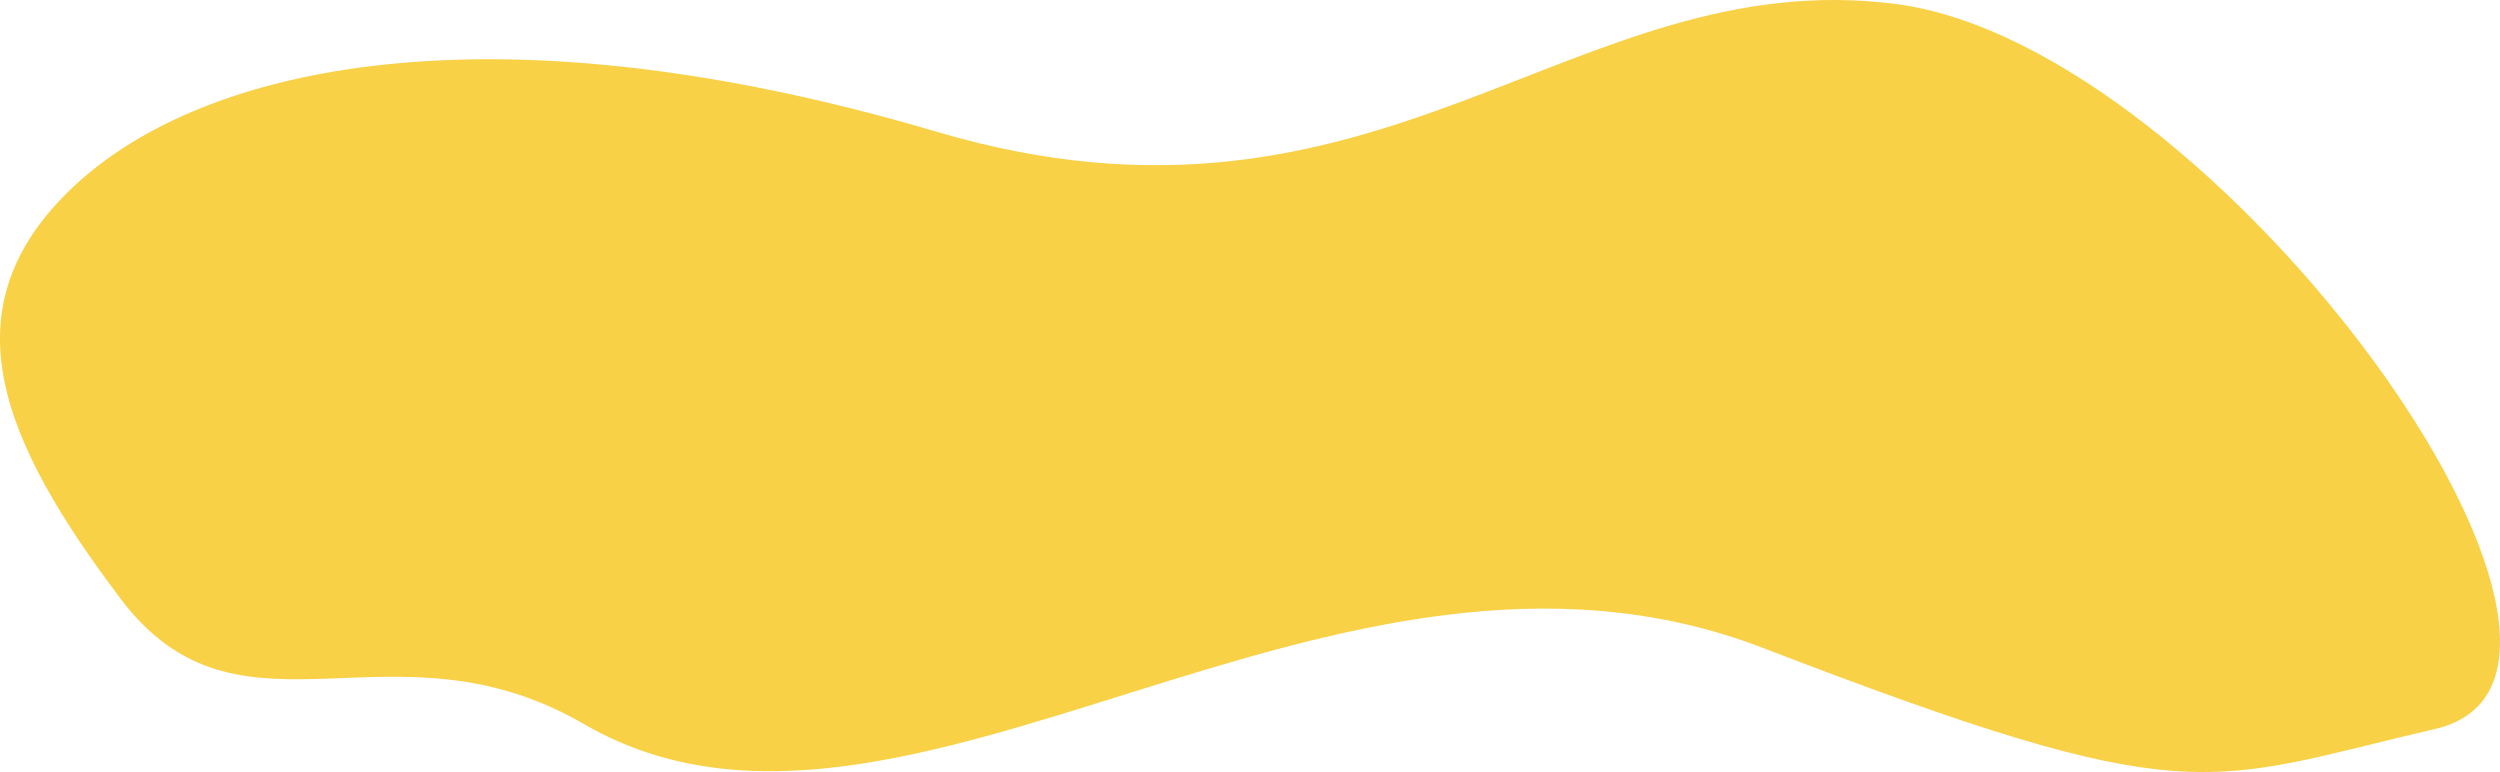 <svg xmlns="http://www.w3.org/2000/svg" width="450.441" height="139.097" viewBox="0 0 450.441 139.097"><defs><style>.a{fill:#f8d146;}</style></defs><path class="a" d="M10498.741,1978.625c23.308-21.844,75.354-33.491,155.441-9.829s114.517-30.5,172.786-23.023,139.26,120.824,97.306,130.6-43.507,15.318-121.2-14.575-154.809,46.559-212.024,13.953c-34.547-20.349-61.309,5.021-82.852-21.474-.168-.2-.516-.648-.863-1.108C10485.583,2024.423,10475.434,2000.469,10498.741,1978.625Z" transform="translate(-10485.433 -1945.058)"/></svg>
